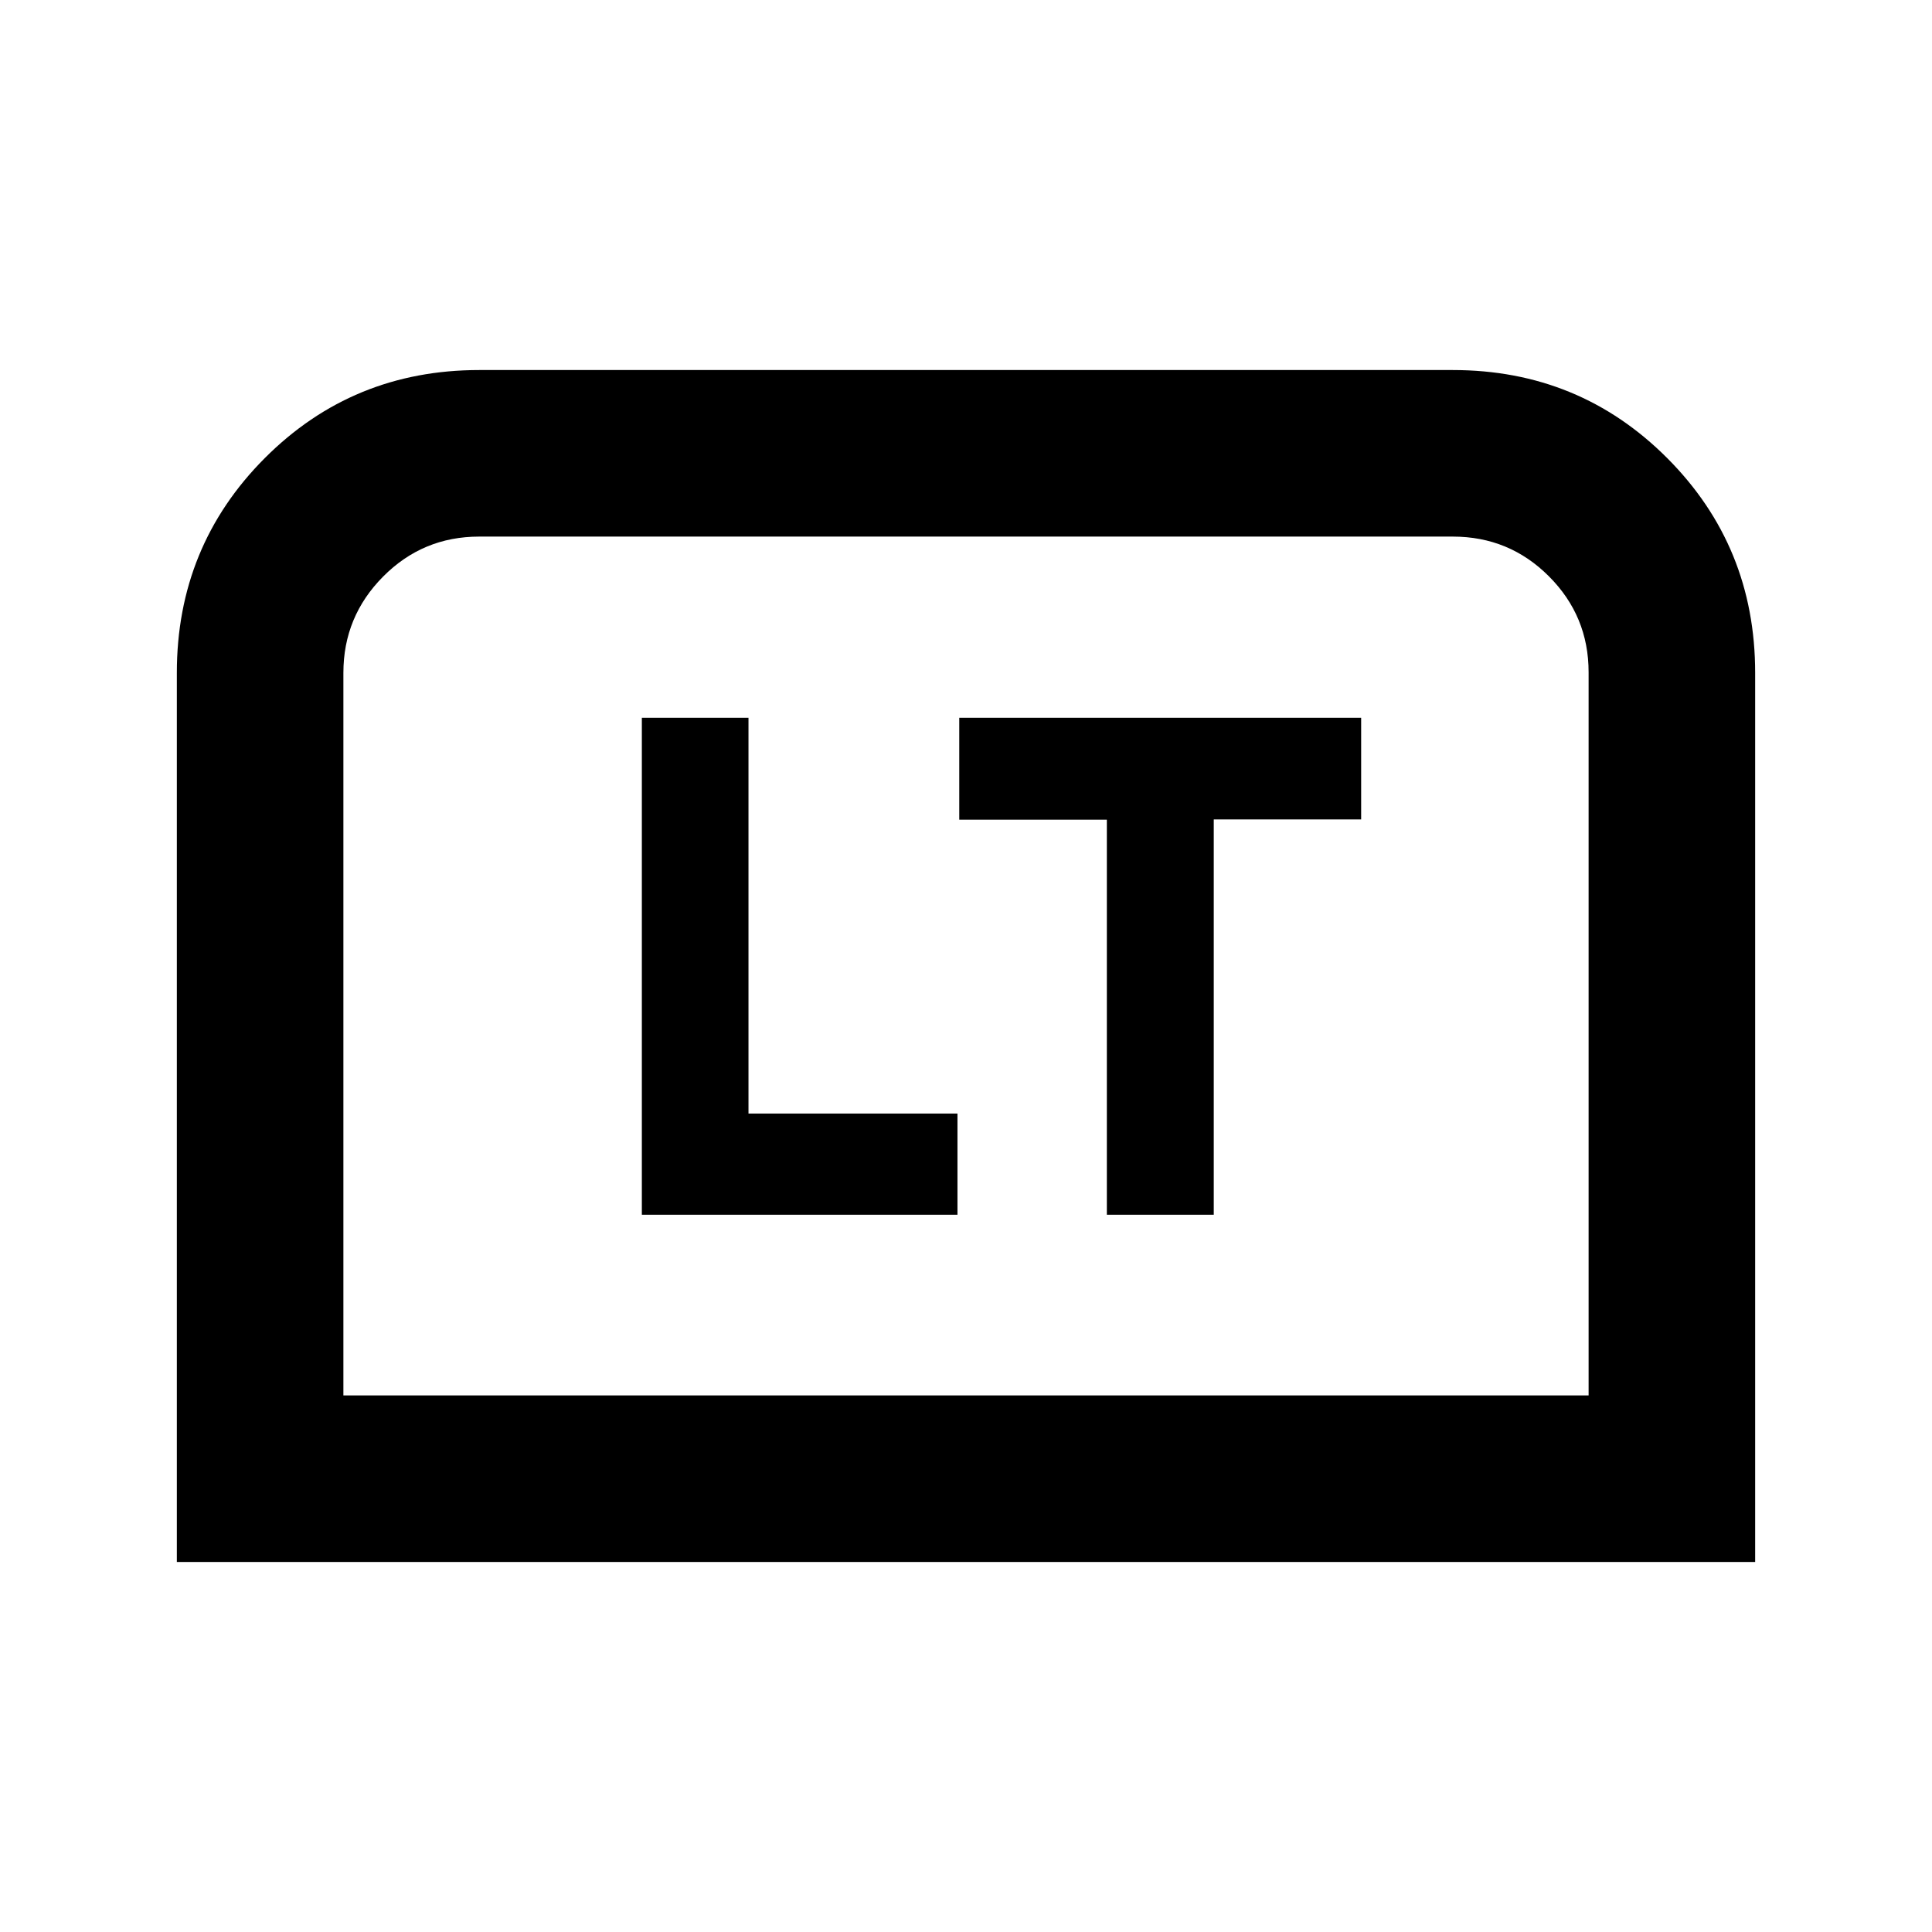 <svg xmlns="http://www.w3.org/2000/svg" height="20" viewBox="0 -960 960 960" width="20"><path d="M318.93-356.41h156.83v-50.27H371.92v-196.67h-52.99v246.94Zm231.06 0h53.12v-196.43h73.24v-50.51h-199.7v50.65h73.34v196.29ZM87.87-183.87v-441.8q0-62.87 43.67-106.67 43.68-43.79 106.55-43.79h483.82q62.87 0 106.55 43.79 43.67 43.8 43.67 106.67v441.8H87.87Zm82.76-82.76h618.74v-359.32q0-27.95-19.72-47.68-19.71-19.74-47.74-19.74H238.09q-28.03 0-47.74 19.89-19.72 19.88-19.72 47.81v359.04Zm0 0h618.74-618.74Z"/></svg>